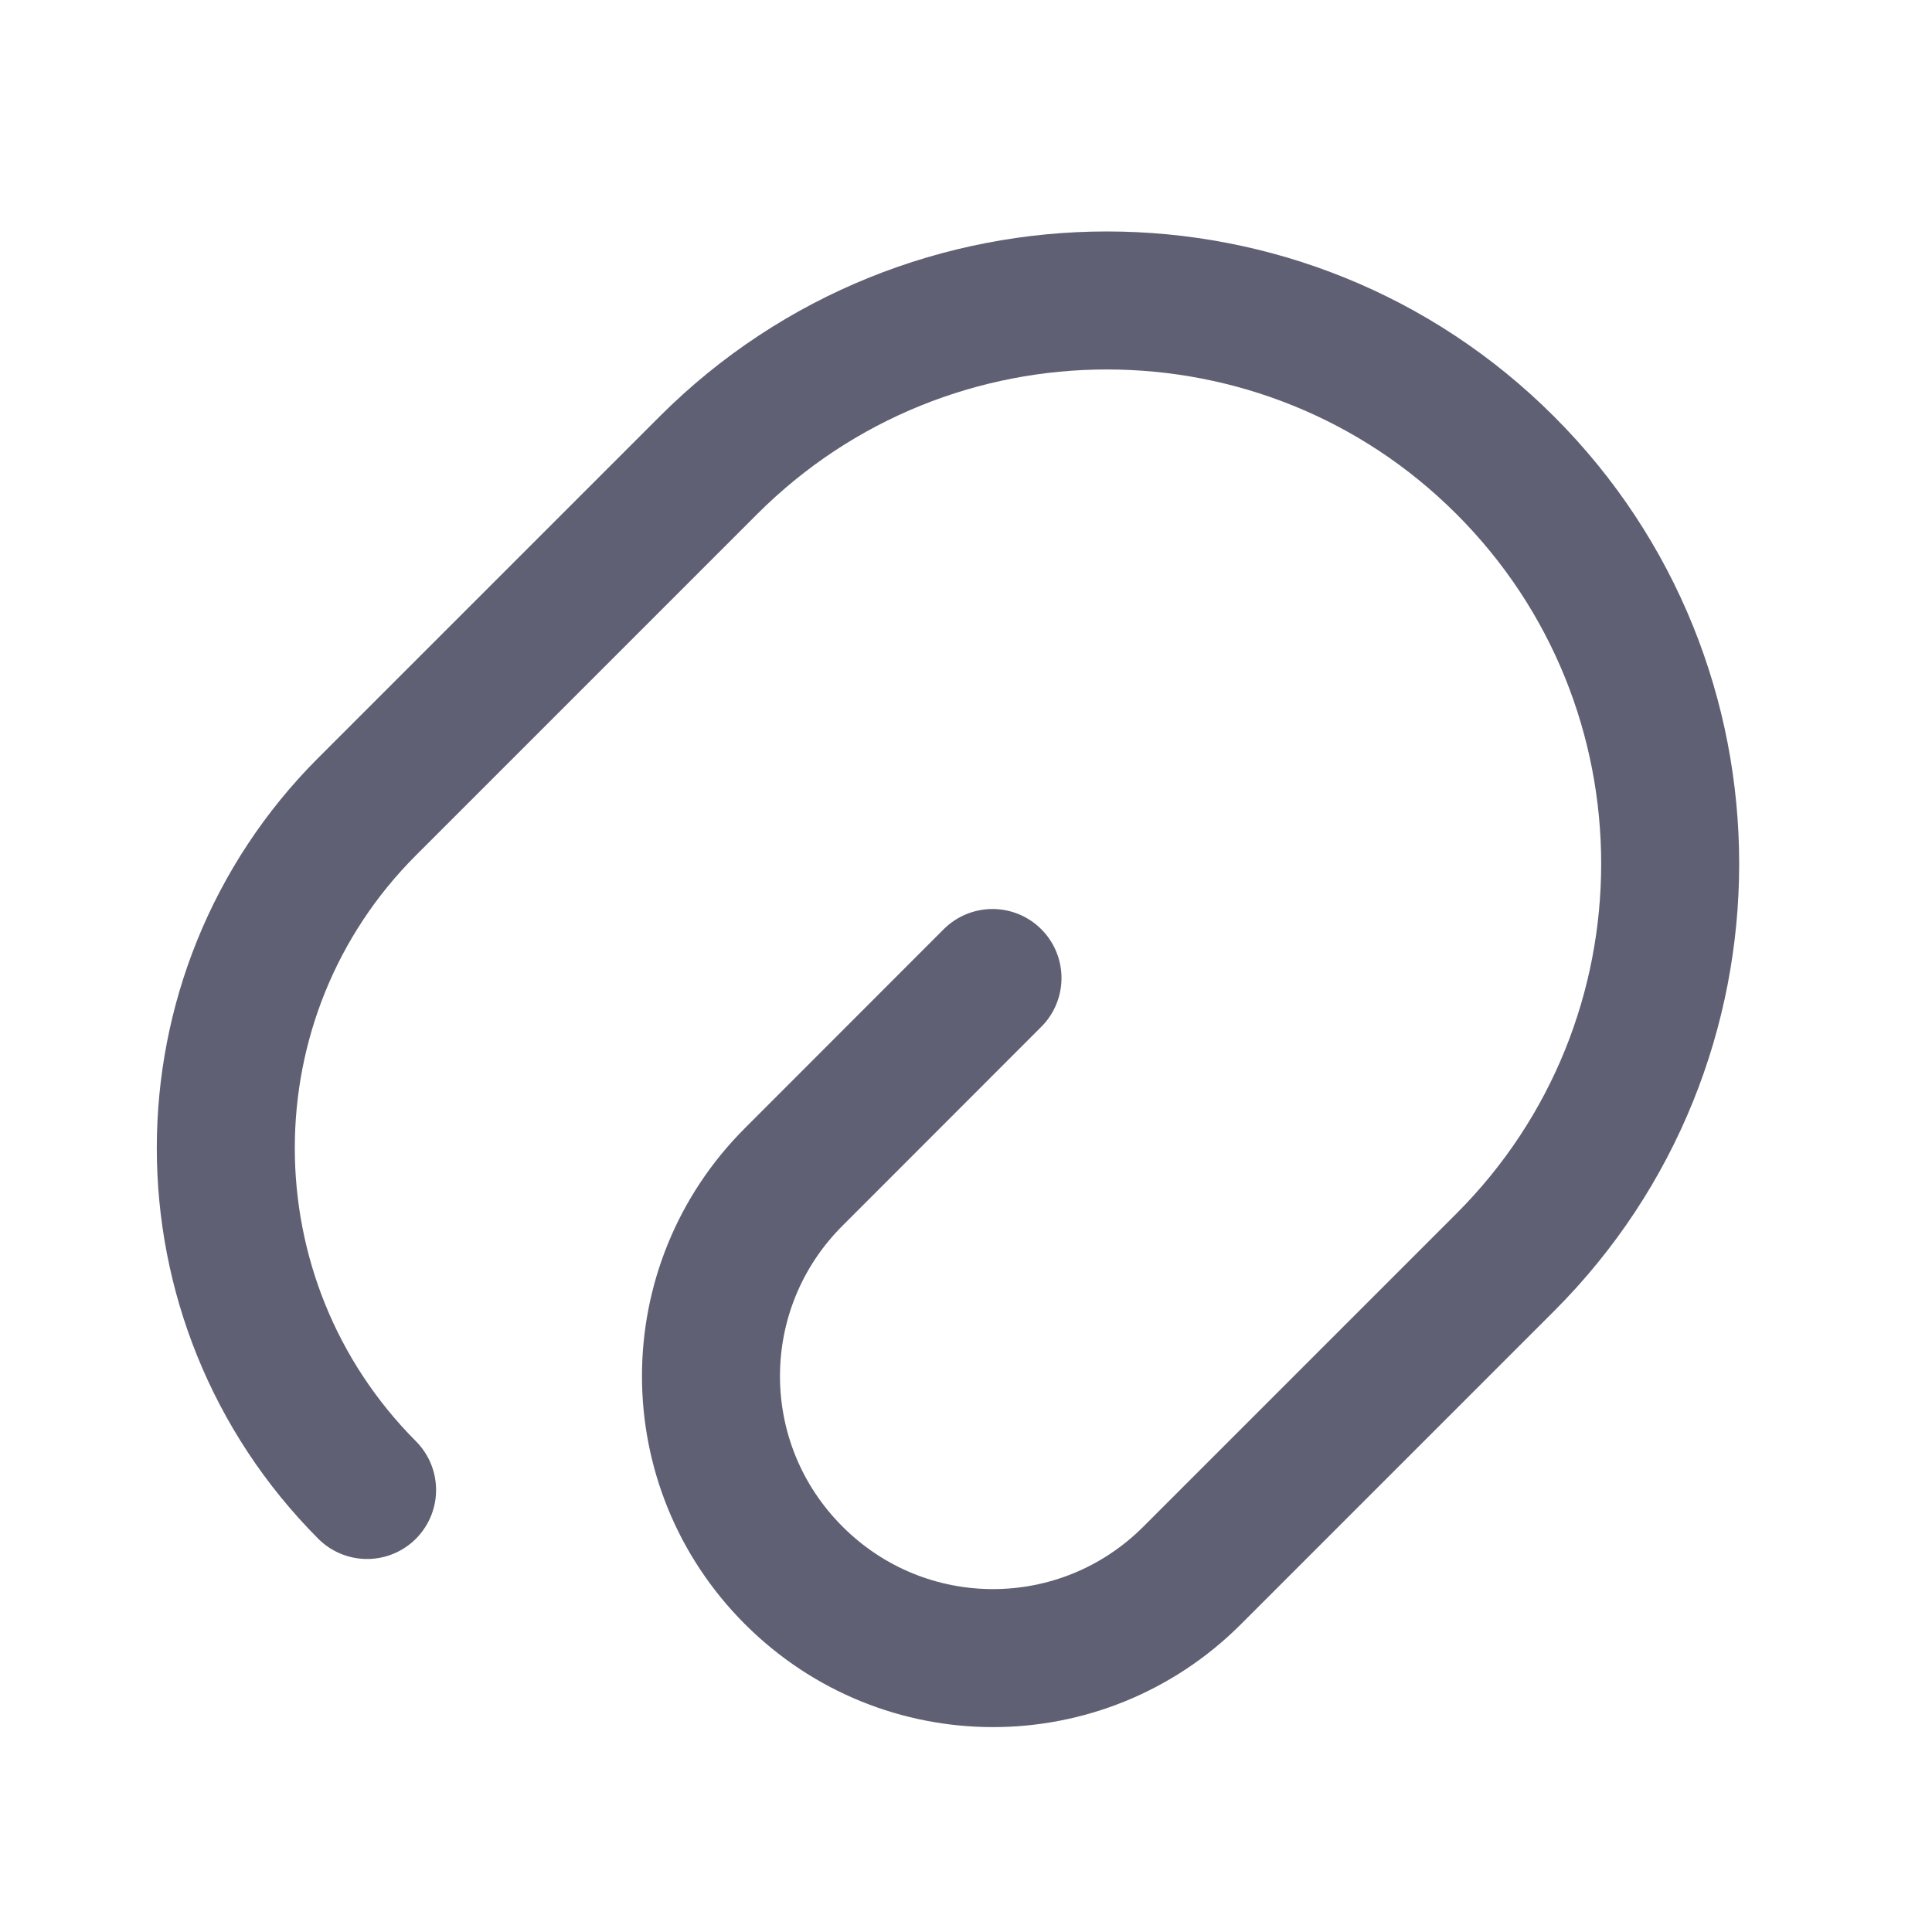 <svg width="14" height="14" viewBox="0 0 14 14" fill="none" xmlns="http://www.w3.org/2000/svg">
<path d="M7.192 7.087L5.752 8.528C4.952 9.327 4.952 10.617 5.752 11.416C6.551 12.215 7.84 12.215 8.639 11.416L10.908 9.147C12.501 7.554 12.501 4.964 10.908 3.372C9.316 1.779 6.726 1.779 5.133 3.372L2.66 5.845C1.295 7.21 1.295 9.427 2.66 10.797" stroke="#5F6073" stroke-linecap="round" stroke-linejoin="round"/>
</svg>
